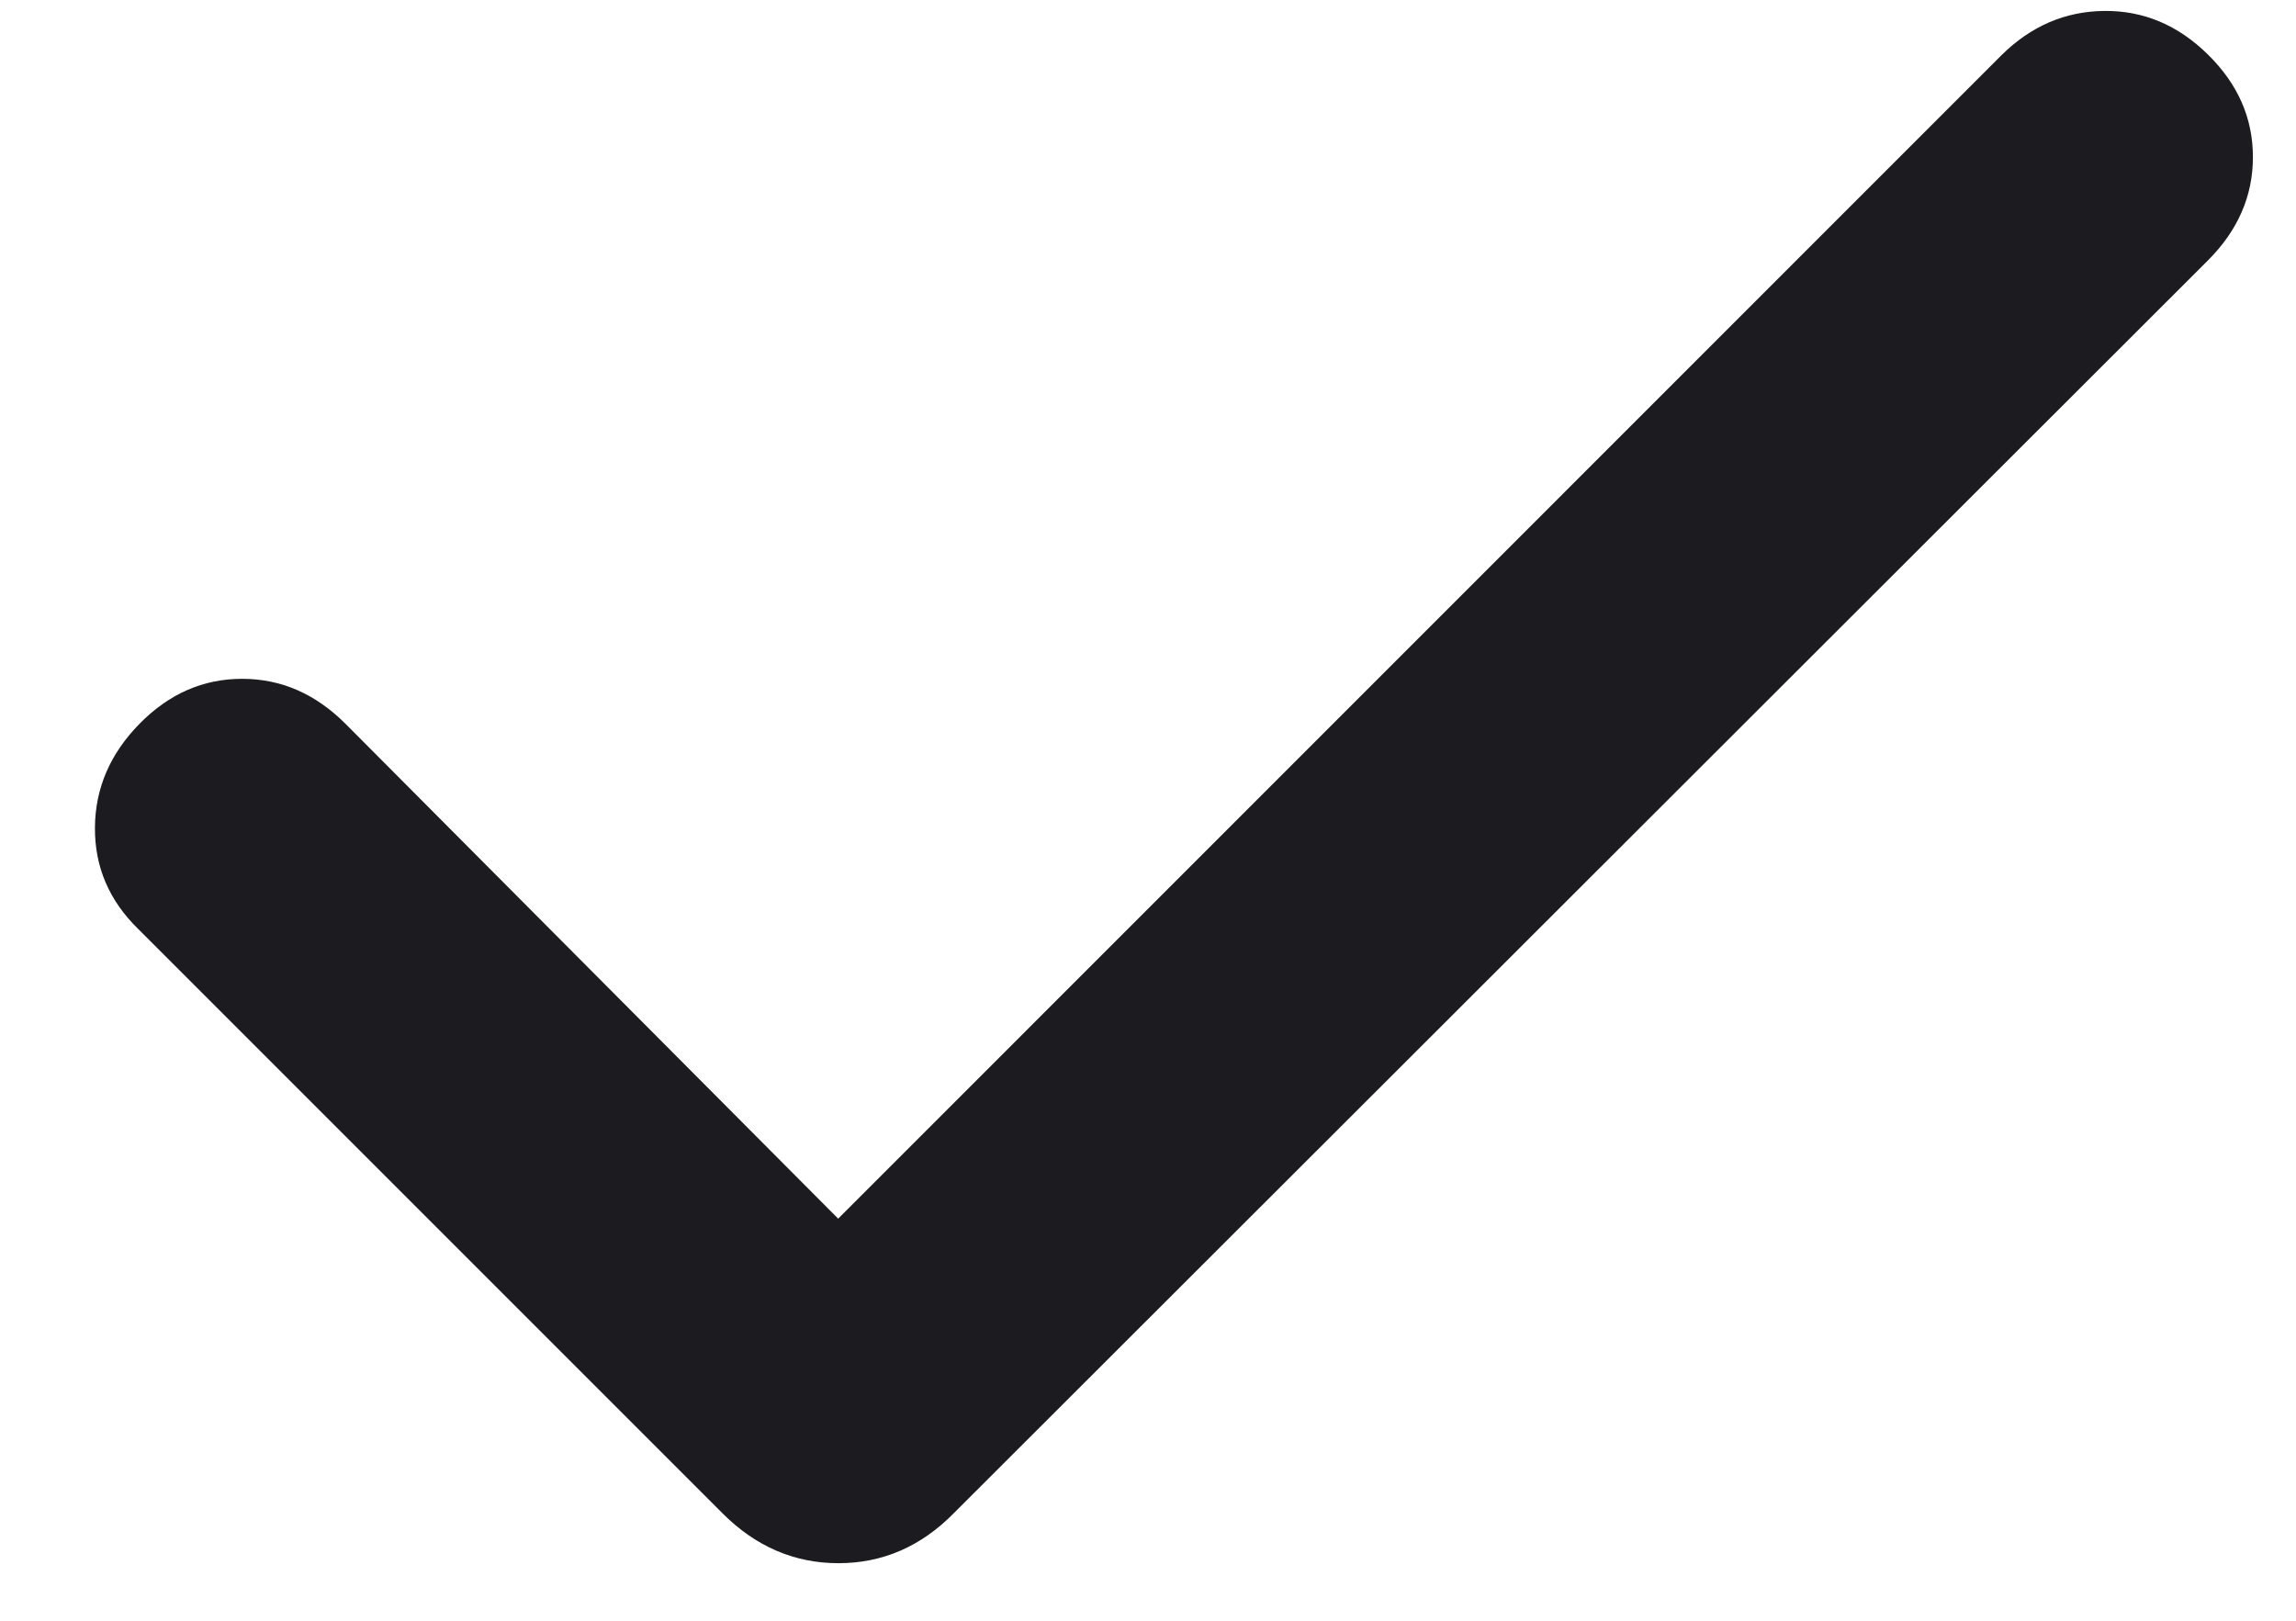 <svg width="17" height="12" viewBox="0 0 17 12" fill="none" xmlns="http://www.w3.org/2000/svg">
<path d="M6.206 9.023L14.819 0.409C15.036 0.194 15.29 0.084 15.58 0.081C15.87 0.078 16.126 0.185 16.348 0.404C16.57 0.622 16.681 0.875 16.681 1.163C16.681 1.451 16.57 1.706 16.348 1.928L7.063 11.203C6.819 11.451 6.534 11.574 6.208 11.574C5.882 11.574 5.595 11.451 5.348 11.203L1.023 6.878C0.807 6.667 0.701 6.417 0.703 6.127C0.705 5.837 0.815 5.581 1.033 5.359C1.251 5.137 1.504 5.026 1.793 5.026C2.081 5.026 2.336 5.137 2.558 5.359L6.206 9.023Z" fill="#1C1B1F"/>
</svg>
